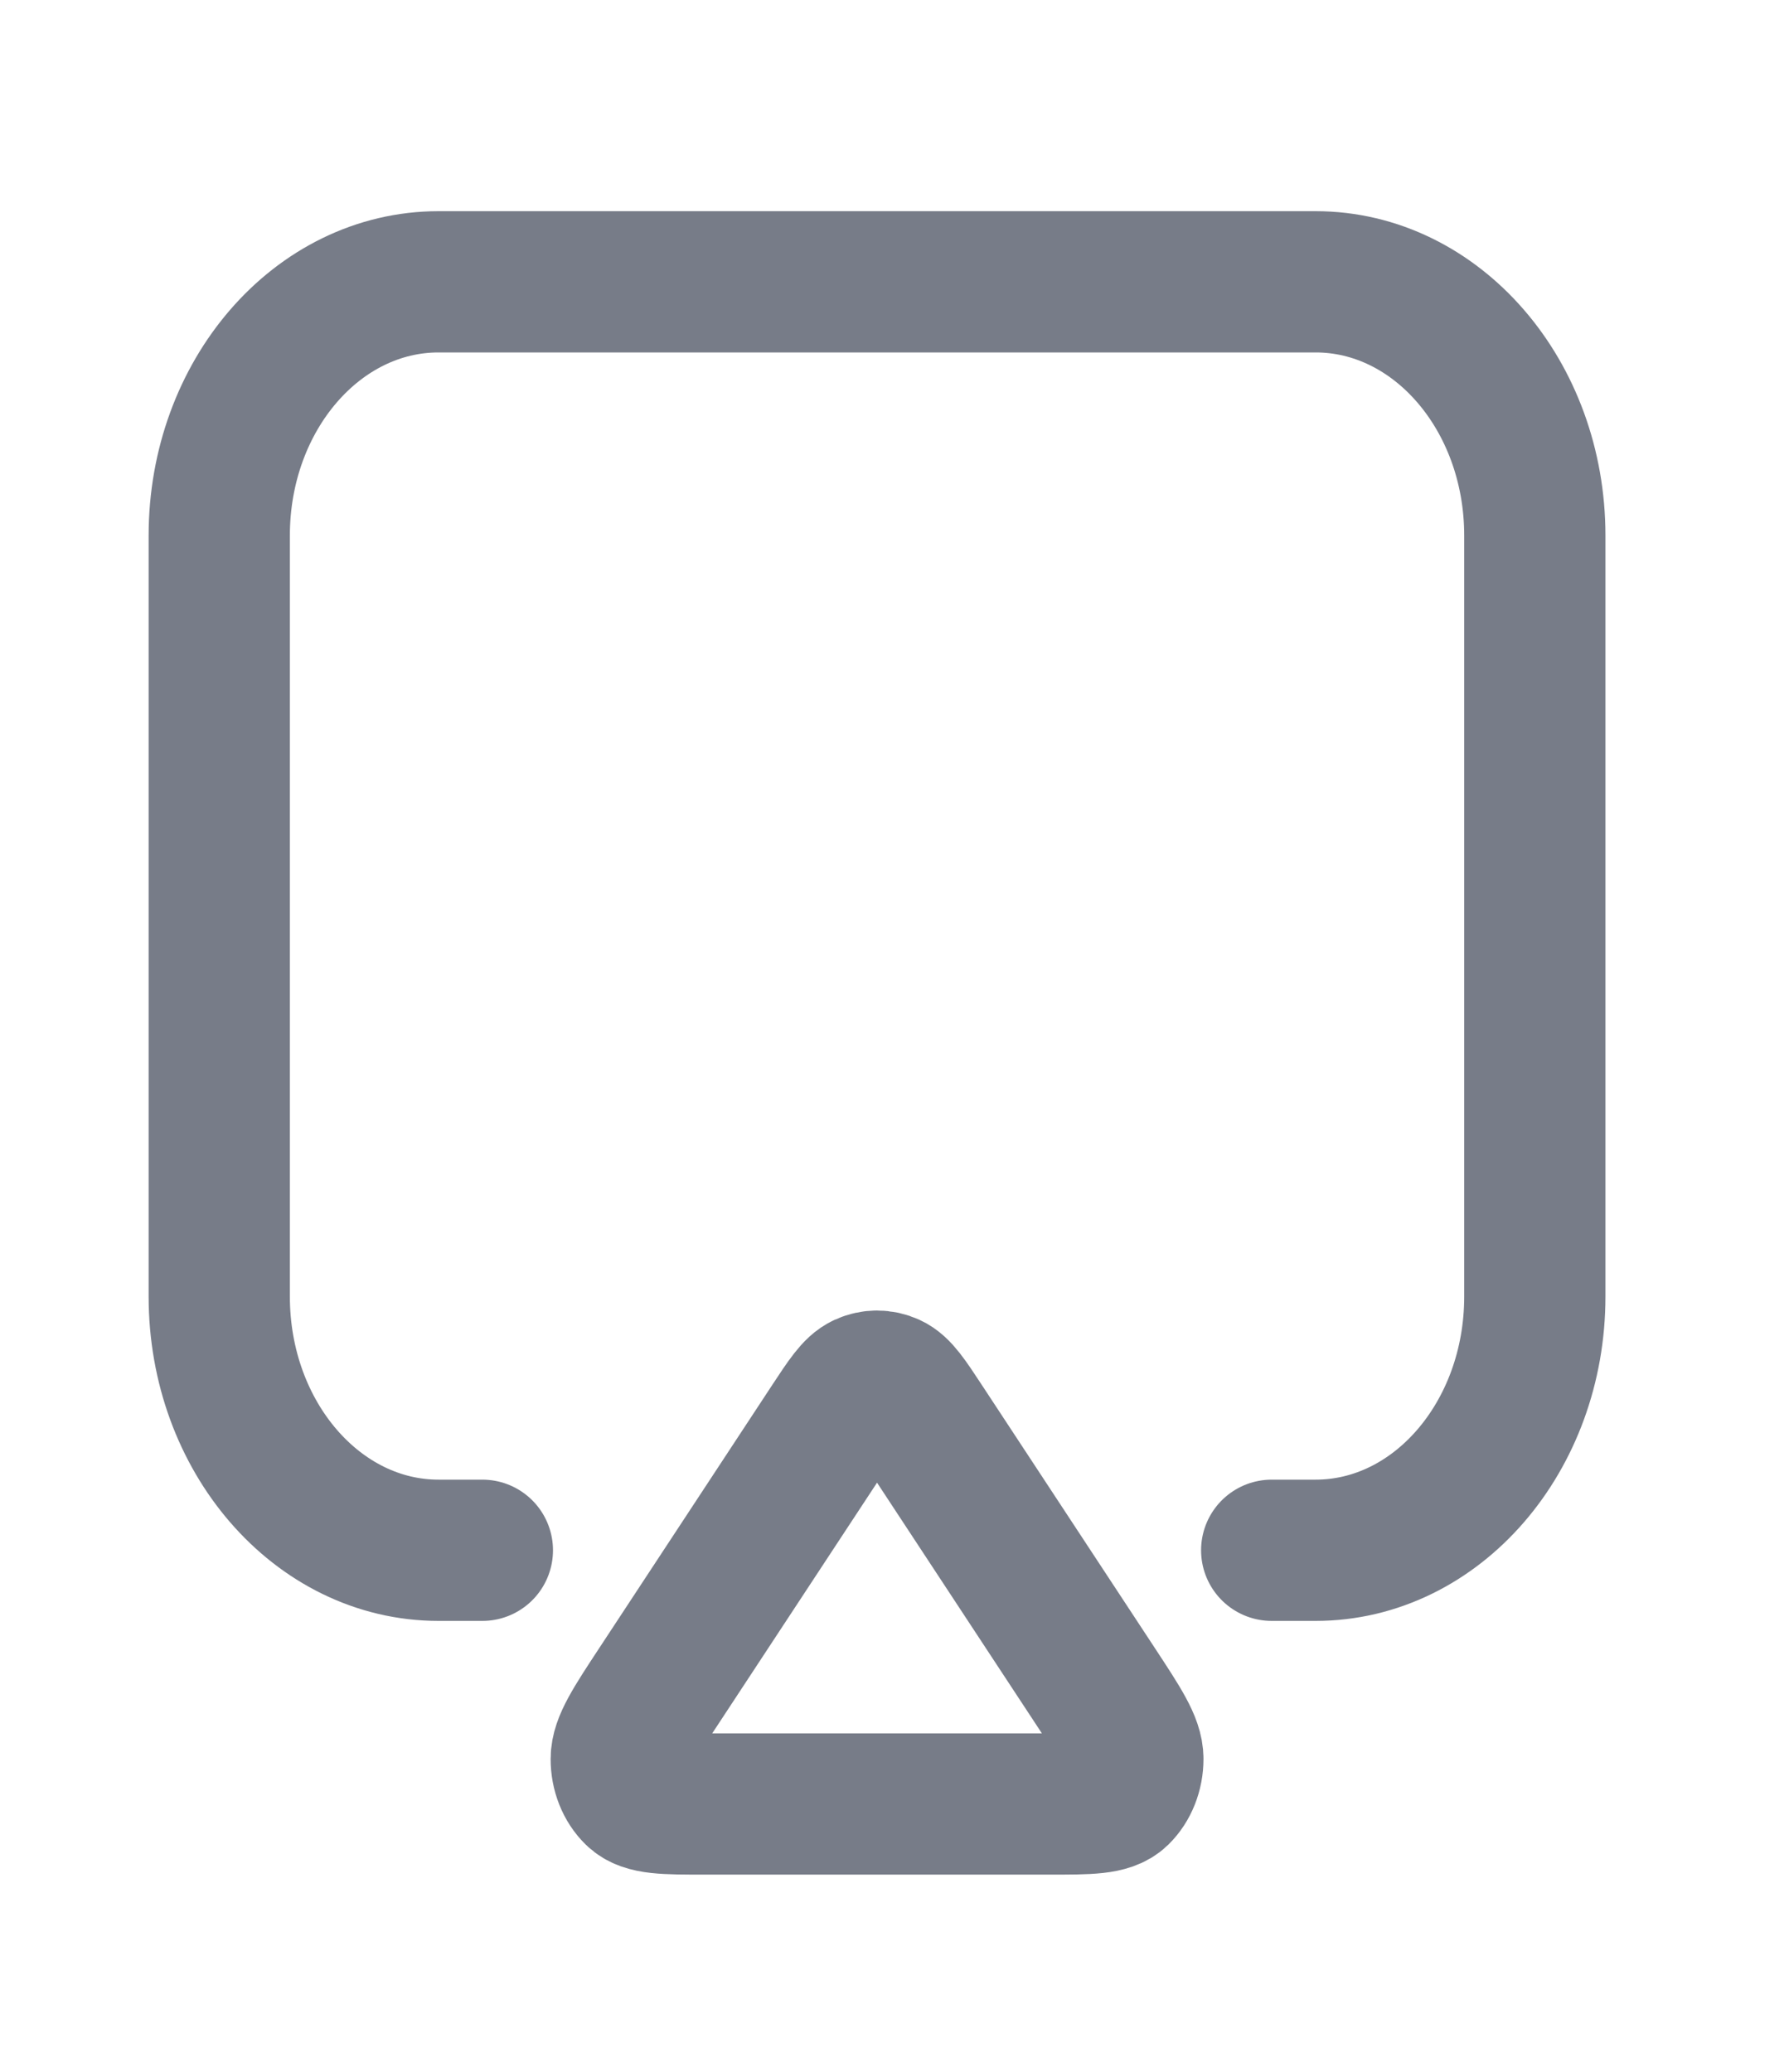 <svg width="38" height="44" viewBox="0 0 38 44" fill="none" xmlns="http://www.w3.org/2000/svg">
<path d="M19.61 30.25C19.275 29.74 19.107 29.485 18.905 29.393C18.727 29.312 18.532 29.312 18.354 29.393C18.151 29.485 17.984 29.74 17.648 30.25L13.98 35.828C13.457 36.623 13.196 37.021 13.196 37.355C13.195 37.646 13.304 37.921 13.491 38.103C13.706 38.312 14.124 38.312 14.961 38.312H22.297C23.134 38.312 23.553 38.312 23.768 38.103C23.954 37.921 24.063 37.646 24.063 37.355C24.063 37.021 23.801 36.623 23.279 35.828L19.61 30.25Z" stroke="#777C88" stroke-width="3" stroke-linecap="round" stroke-linejoin="round"/>
<path d="M27.012 32.924H27.944C30.516 32.924 32.601 30.512 32.601 27.536V11.373C32.601 8.397 30.516 5.985 27.944 5.985H9.315C6.742 5.985 4.657 8.397 4.657 11.373V27.536C4.657 30.512 6.742 32.924 9.315 32.924H10.246" stroke="#777C88" stroke-width="3" stroke-linecap="round" stroke-linejoin="round"/>
</svg>
